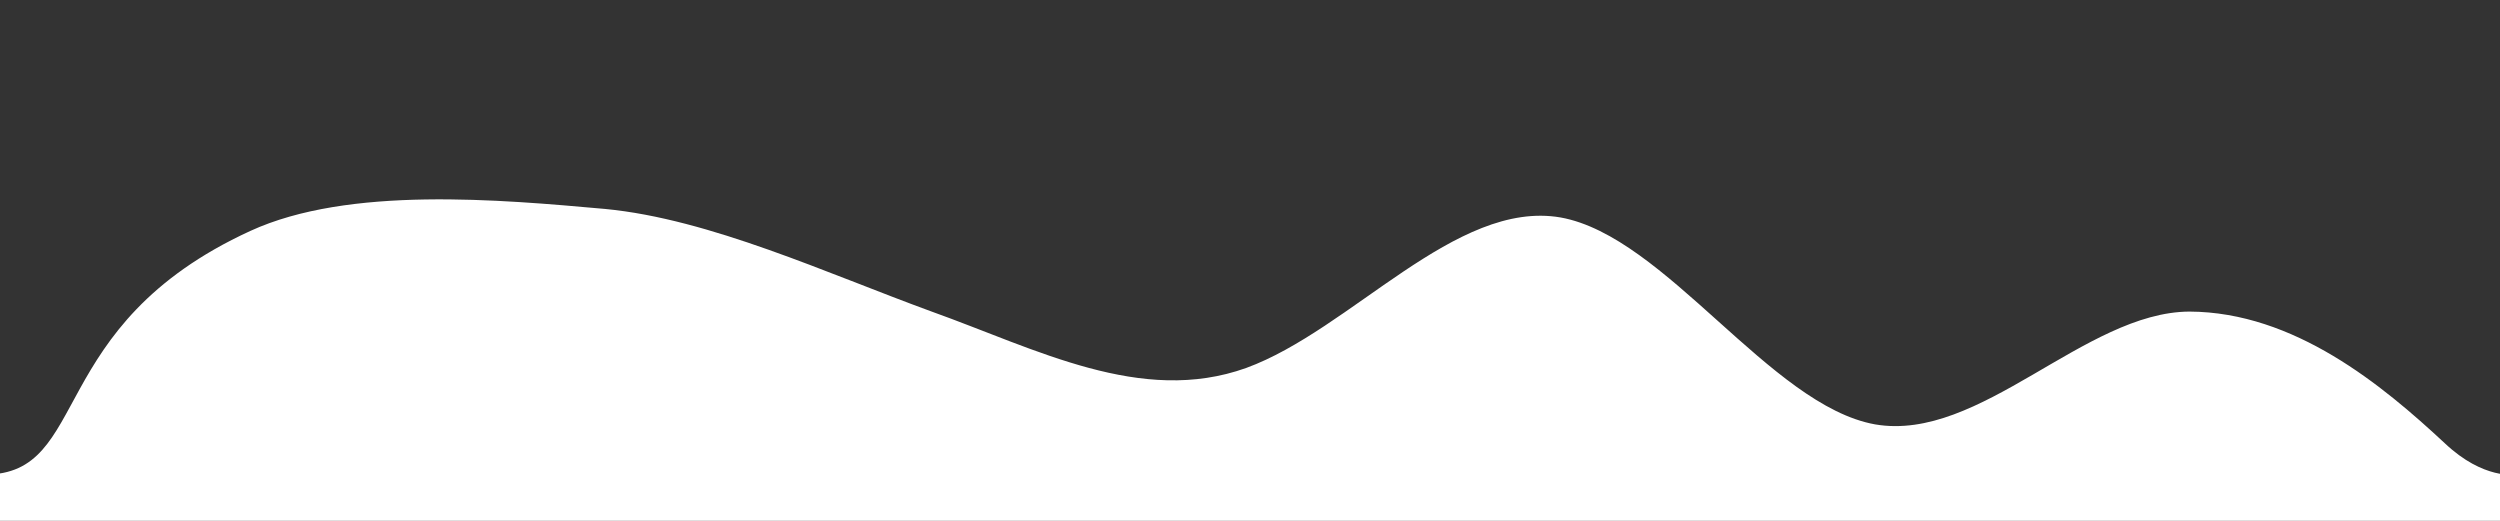 <?xml version="1.0" encoding="UTF-8" standalone="no"?>
<svg
   width="1440"
   height="300"
   version="1.1"
   id="svg38"
   sodipodi:docname="wave_inverse.svg"
   inkscape:version="1.2.1 (9c6d41e410, 2022-07-14)"
   xmlns:inkscape="http://www.inkscape.org/namespaces/inkscape"
   xmlns:sodipodi="http://sodipodi.sourceforge.net/DTD/sodipodi-0.dtd"
   xmlns="http://www.w3.org/2000/svg"
   xmlns:svg="http://www.w3.org/2000/svg">
  <rect width="100%" height="100%" fill="#333333" stroke="none"/>
  <sodipodi:namedview
     id="namedview40"
     pagecolor="#505050"
     bordercolor="#ffffff"
     borderopacity="1"
     inkscape:showpageshadow="0"
     inkscape:pageopacity="0"
     inkscape:pagecheckerboard="1"
     inkscape:deskcolor="#505050"
     showgrid="false"
     inkscape:zoom="1"
     inkscape:cx="553"
     inkscape:cy="-64"
     inkscape:window-width="1920"
     inkscape:window-height="1009"
     inkscape:window-x="-8"
     inkscape:window-y="-8"
     inkscape:window-maximized="1"
     inkscape:current-layer="g36" />
  <defs
     id="defs26">
    <clipPath
       id="clip1">
      <path
         id="svg_1"
         d="M -6,-9 H 1434 V 666.75 H -6 Z m 0,0" />
    </clipPath>
    <clipPath
       id="clip2">
      <path
         id="svg_2"
         d="M 0,28 H 1428 V 314.25 H 0 Z m 0,0" />
    </clipPath>
    <clipPath
       id="clip2-0">
      <path
         id="svg_2-5"
         d="M 0,28 H 1428 V 314.25 H 0 Z m 0,0" />
    </clipPath>
    <clipPath
       id="clip2-6">
      <path
         id="svg_2-2"
         d="M 0,28 H 1428 V 314.25 H 0 Z m 0,0" />
    </clipPath>
  </defs>
  <g
     id="g36">
    <title
       id="title28">Layer 1</title>
    <g
       inkscape:groupmode="layer"
       id="layer1"
       inkscape:label="Layer 1"
       transform="translate(2.52,63.64)" />
    <path
       id="rect548"
       style="fill:#ffffff"
       d="m 245.023,114.891 c -36.452,0.58 -72.458,5.093 -100.863,18.141 C 25.074,187.724 52.734,273.428 -8.723,273.346 -8.723,288.112 -12.993,300 0,300 h 1440 c 12.993,0 8.973,-11.888 8.973,-26.654 0,0 -18.428,3.076 -40.701,-17.971 -36.143,-33.635 -86.757,-75.6 -147.131,-75.904 -60.37,0.304 -120.742,75.424 -181.115,64.969 C 1019.652,233.58 959.278,136.124 898.904,125.26 838.531,114.804 778.157,189.926 717.783,211.957 657.41,233.581 597.038,201.094 536.664,179.471 476.291,157.443 408.932,126.141 348.559,120.354 c -30.187,-2.69 -67.083,-6.043 -103.535,-5.463 z"
       sodipodi:nodetypes="sccssccccccccs" />
  </g>
</svg>
